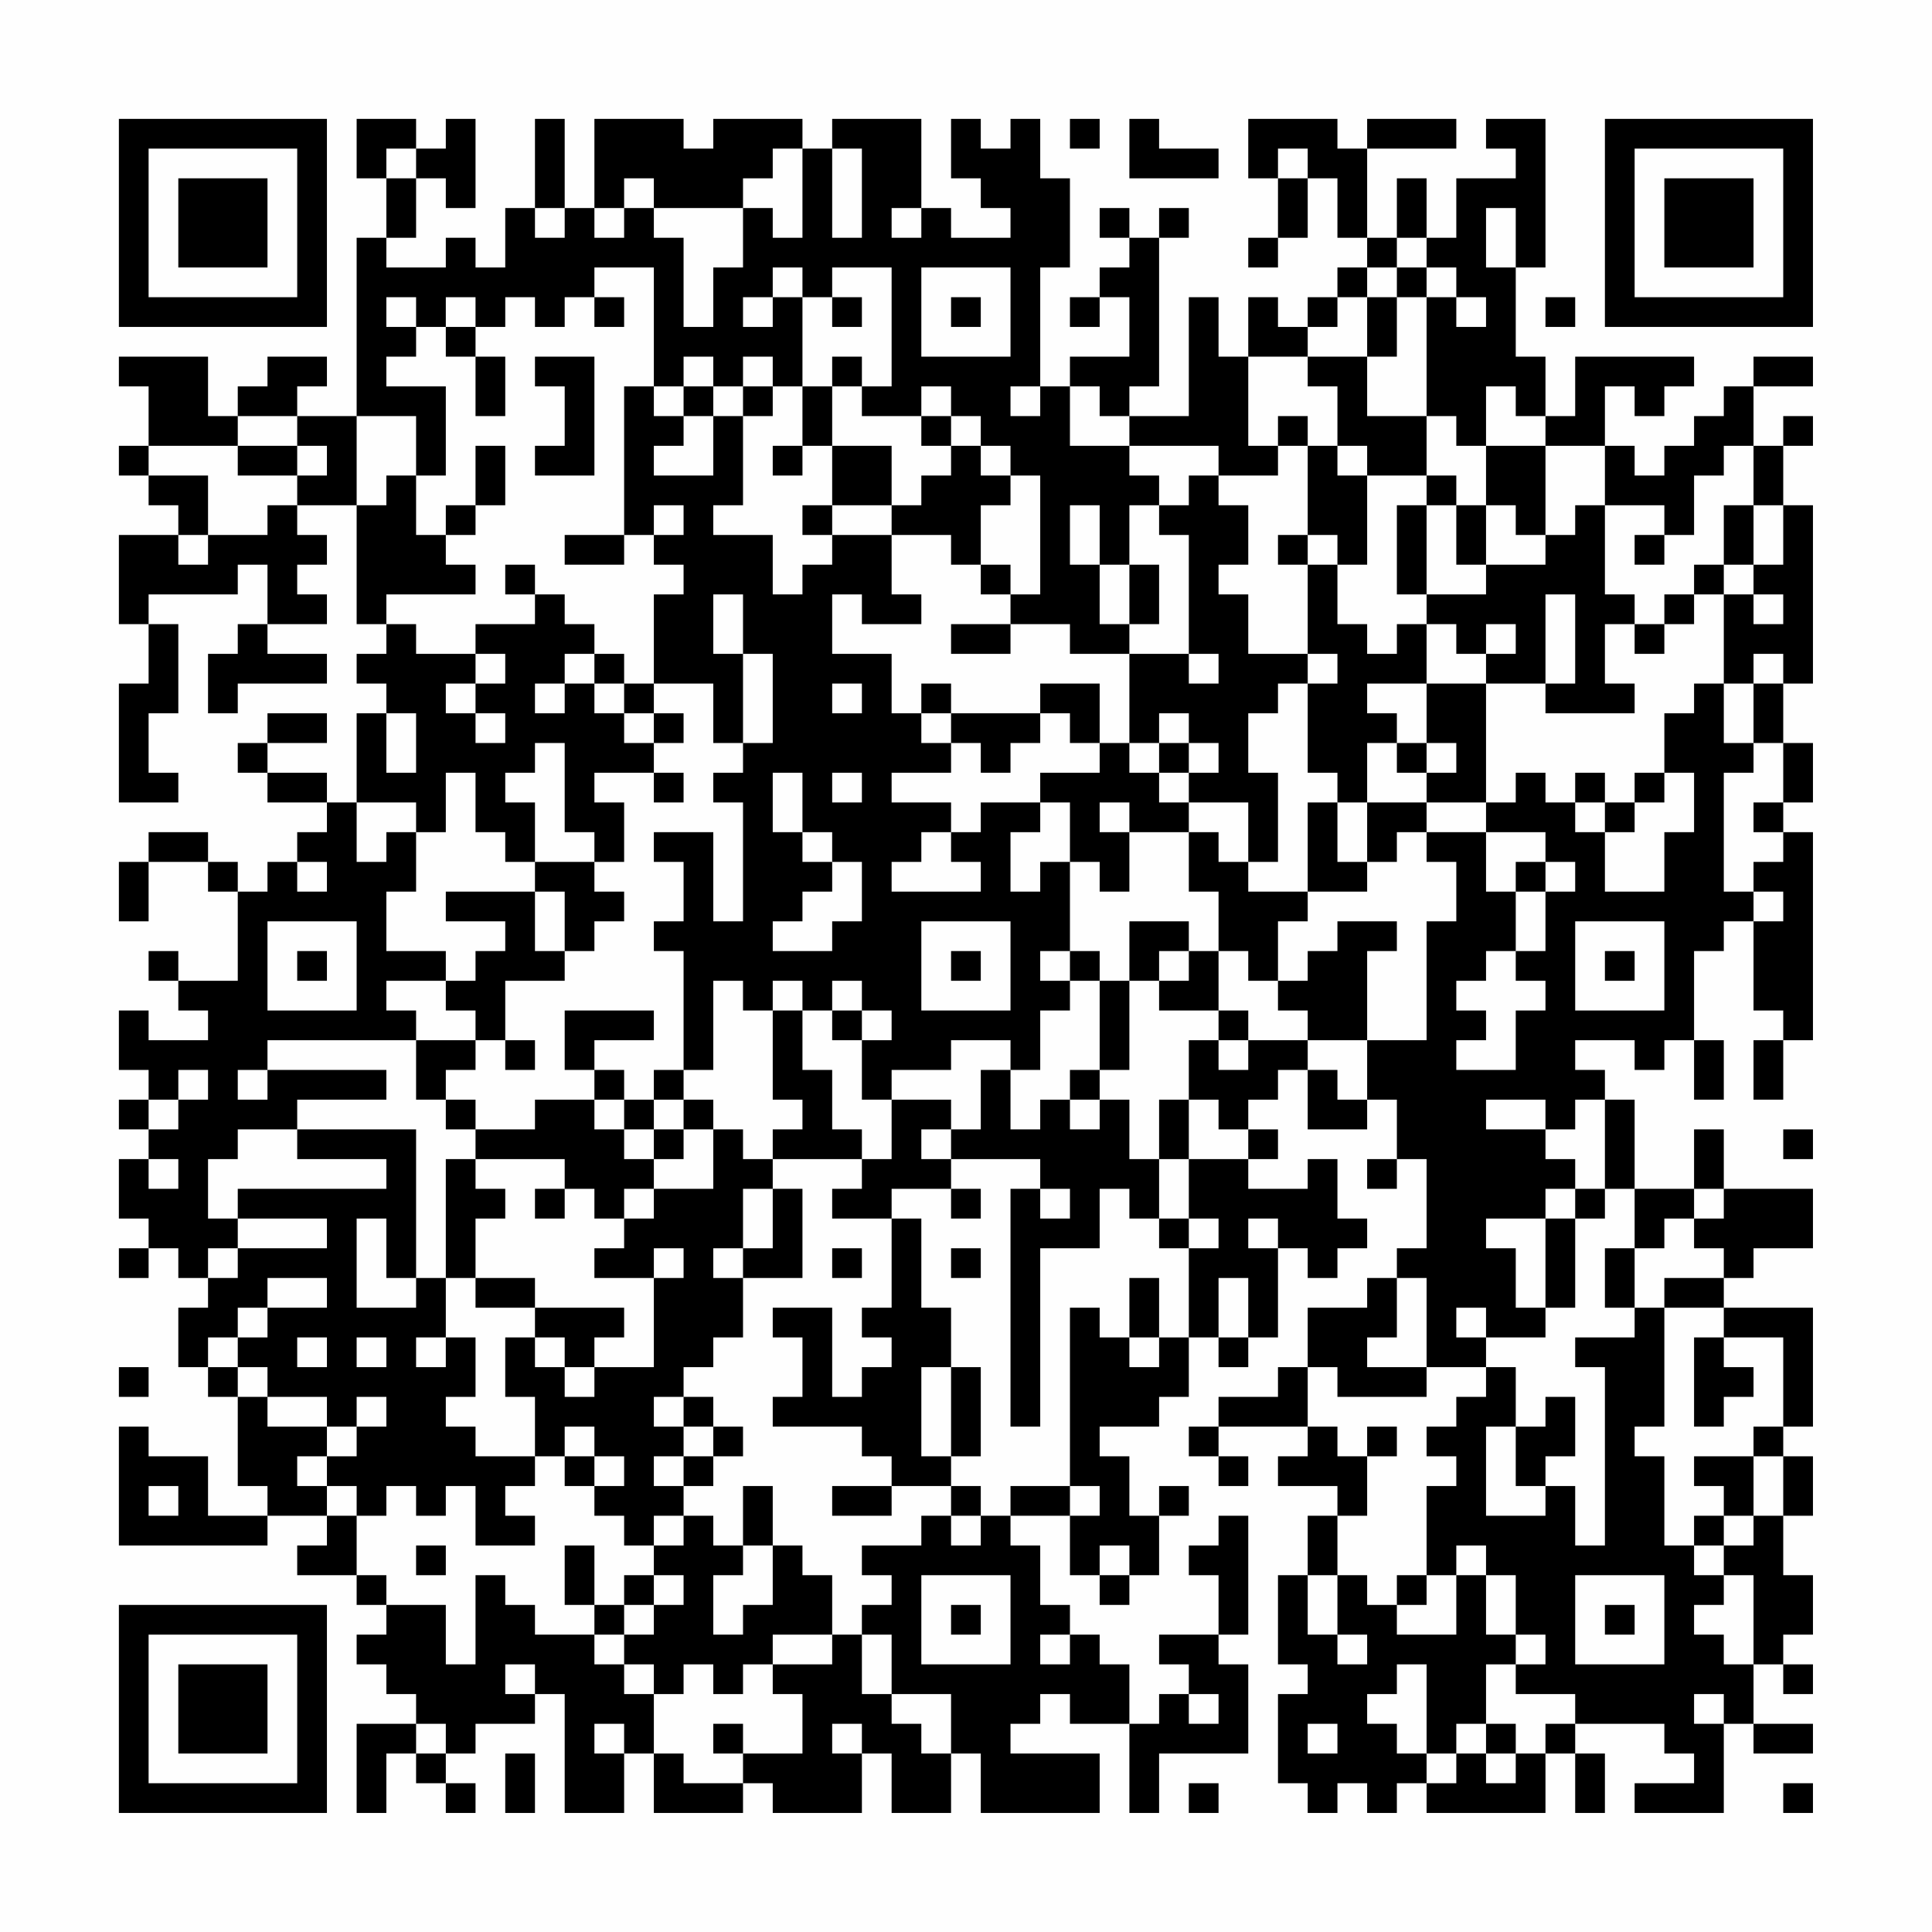 <?xml version="1.0" encoding="UTF-8"?>
<svg xmlns="http://www.w3.org/2000/svg" version="1.1" width="300" height="300" viewBox="0 0 300 300"><rect x="0" y="0" width="300" height="300" fill="#fefefe"/><g transform="scale(4.615)"><g transform="translate(4,4)"><path fill-rule="evenodd" d="M8 0L8 2L9 2L9 4L8 4L8 10L6 10L6 9L7 9L7 8L5 8L5 9L4 9L4 10L3 10L3 8L0 8L0 9L1 9L1 11L0 11L0 12L1 12L1 13L2 13L2 14L0 14L0 17L1 17L1 19L0 19L0 23L2 23L2 22L1 22L1 20L2 20L2 17L1 17L1 16L4 16L4 15L5 15L5 17L4 17L4 18L3 18L3 20L4 20L4 19L7 19L7 18L5 18L5 17L7 17L7 16L6 16L6 15L7 15L7 14L6 14L6 13L8 13L8 17L9 17L9 18L8 18L8 19L9 19L9 20L8 20L8 23L7 23L7 22L5 22L5 21L7 21L7 20L5 20L5 21L4 21L4 22L5 22L5 23L7 23L7 24L6 24L6 25L5 25L5 26L4 26L4 25L3 25L3 24L1 24L1 25L0 25L0 27L1 27L1 25L3 25L3 26L4 26L4 29L2 29L2 28L1 28L1 29L2 29L2 30L3 30L3 31L1 31L1 30L0 30L0 32L1 32L1 33L0 33L0 34L1 34L1 35L0 35L0 37L1 37L1 38L0 38L0 39L1 39L1 38L2 38L2 39L3 39L3 40L2 40L2 42L3 42L3 43L4 43L4 46L5 46L5 47L3 47L3 45L1 45L1 44L0 44L0 48L5 48L5 47L7 47L7 48L6 48L6 49L8 49L8 50L9 50L9 51L8 51L8 52L9 52L9 53L10 53L10 54L8 54L8 57L9 57L9 55L10 55L10 56L11 56L11 57L12 57L12 56L11 56L11 55L12 55L12 54L14 54L14 53L15 53L15 57L17 57L17 55L18 55L18 57L21 57L21 56L22 56L22 57L25 57L25 55L26 55L26 57L28 57L28 55L29 55L29 57L33 57L33 55L30 55L30 54L31 54L31 53L32 53L32 54L34 54L34 57L35 57L35 55L38 55L38 52L37 52L37 51L38 51L38 47L37 47L37 48L36 48L36 49L37 49L37 51L35 51L35 52L36 52L36 53L35 53L35 54L34 54L34 52L33 52L33 51L32 51L32 50L31 50L31 48L30 48L30 47L32 47L32 49L33 49L33 50L34 50L34 49L35 49L35 47L36 47L36 46L35 46L35 47L34 47L34 45L33 45L33 44L35 44L35 43L36 43L36 41L37 41L37 42L38 42L38 41L39 41L39 38L40 38L40 39L41 39L41 38L42 38L42 37L41 37L41 35L40 35L40 36L38 36L38 35L39 35L39 34L38 34L38 33L39 33L39 32L40 32L40 34L42 34L42 33L43 33L43 35L42 35L42 36L43 36L43 35L44 35L44 38L43 38L43 39L42 39L42 40L40 40L40 42L39 42L39 43L37 43L37 44L36 44L36 45L37 45L37 46L38 46L38 45L37 45L37 44L40 44L40 45L39 45L39 46L41 46L41 47L40 47L40 49L39 49L39 52L40 52L40 53L39 53L39 56L40 56L40 57L41 57L41 56L42 56L42 57L43 57L43 56L44 56L44 57L48 57L48 55L49 55L49 57L50 57L50 55L49 55L49 54L52 54L52 55L53 55L53 56L51 56L51 57L54 57L54 54L55 54L55 55L57 55L57 54L55 54L55 52L56 52L56 53L57 53L57 52L56 52L56 51L57 51L57 49L56 49L56 47L57 47L57 45L56 45L56 44L57 44L57 40L54 40L54 39L55 39L55 38L57 38L57 36L54 36L54 34L53 34L53 36L51 36L51 33L50 33L50 32L49 32L49 31L51 31L51 32L52 32L52 31L53 31L53 33L54 33L54 31L53 31L53 28L54 28L54 27L55 27L55 30L56 30L56 31L55 31L55 33L56 33L56 31L57 31L57 24L56 24L56 23L57 23L57 21L56 21L56 19L57 19L57 13L56 13L56 11L57 11L57 10L56 10L56 11L55 11L55 9L57 9L57 8L55 8L55 9L54 9L54 10L53 10L53 11L52 11L52 12L51 12L51 11L50 11L50 9L51 9L51 10L52 10L52 9L53 9L53 8L49 8L49 10L48 10L48 8L47 8L47 5L48 5L48 0L46 0L46 1L47 1L47 2L45 2L45 4L44 4L44 2L43 2L43 4L42 4L42 1L45 1L45 0L42 0L42 1L41 1L41 0L38 0L38 2L39 2L39 4L38 4L38 5L39 5L39 4L40 4L40 2L41 2L41 4L42 4L42 5L41 5L41 6L40 6L40 7L39 7L39 6L38 6L38 8L37 8L37 6L36 6L36 10L34 10L34 9L35 9L35 4L36 4L36 3L35 3L35 4L34 4L34 3L33 3L33 4L34 4L34 5L33 5L33 6L32 6L32 7L33 7L33 6L34 6L34 8L32 8L32 9L31 9L31 5L32 5L32 2L31 2L31 0L30 0L30 1L29 1L29 0L28 0L28 2L29 2L29 3L30 3L30 4L28 4L28 3L27 3L27 0L24 0L24 1L23 1L23 0L20 0L20 1L19 1L19 0L16 0L16 3L15 3L15 0L14 0L14 3L13 3L13 5L12 5L12 4L11 4L11 5L9 5L9 4L10 4L10 2L11 2L11 3L12 3L12 0L11 0L11 1L10 1L10 0ZM32 0L32 1L33 1L33 0ZM34 0L34 2L37 2L37 1L35 1L35 0ZM9 1L9 2L10 2L10 1ZM22 1L22 2L21 2L21 3L18 3L18 2L17 2L17 3L16 3L16 4L17 4L17 3L18 3L18 4L19 4L19 7L20 7L20 5L21 5L21 3L22 3L22 4L23 4L23 1ZM24 1L24 4L25 4L25 1ZM39 1L39 2L40 2L40 1ZM14 3L14 4L15 4L15 3ZM26 3L26 4L27 4L27 3ZM46 3L46 5L47 5L47 3ZM43 4L43 5L42 5L42 6L41 6L41 7L40 7L40 8L38 8L38 11L39 11L39 12L37 12L37 11L34 11L34 10L33 10L33 9L32 9L32 11L34 11L34 12L35 12L35 13L34 13L34 15L33 15L33 13L32 13L32 15L33 15L33 17L34 17L34 18L32 18L32 17L30 17L30 16L31 16L31 12L30 12L30 11L29 11L29 10L28 10L28 9L27 9L27 10L25 10L25 9L26 9L26 5L24 5L24 6L23 6L23 5L22 5L22 6L21 6L21 7L22 7L22 6L23 6L23 9L22 9L22 8L21 8L21 9L20 9L20 8L19 8L19 9L18 9L18 5L16 5L16 6L15 6L15 7L14 7L14 6L13 6L13 7L12 7L12 6L11 6L11 7L10 7L10 6L9 6L9 7L10 7L10 8L9 8L9 9L11 9L11 12L10 12L10 10L8 10L8 13L9 13L9 12L10 12L10 14L11 14L11 15L12 15L12 16L9 16L9 17L10 17L10 18L12 18L12 19L11 19L11 20L12 20L12 21L13 21L13 20L12 20L12 19L13 19L13 18L12 18L12 17L14 17L14 16L15 16L15 17L16 17L16 18L15 18L15 19L14 19L14 20L15 20L15 19L16 19L16 20L17 20L17 21L18 21L18 22L16 22L16 23L17 23L17 25L16 25L16 24L15 24L15 21L14 21L14 22L13 22L13 23L14 23L14 25L13 25L13 24L12 24L12 22L11 22L11 24L10 24L10 23L8 23L8 25L9 25L9 24L10 24L10 26L9 26L9 28L11 28L11 29L9 29L9 30L10 30L10 31L5 31L5 32L4 32L4 33L5 33L5 32L9 32L9 33L6 33L6 34L4 34L4 35L3 35L3 37L4 37L4 38L3 38L3 39L4 39L4 38L7 38L7 37L4 37L4 36L9 36L9 35L6 35L6 34L10 34L10 39L9 39L9 37L8 37L8 40L10 40L10 39L11 39L11 41L10 41L10 42L11 42L11 41L12 41L12 43L11 43L11 44L12 44L12 45L14 45L14 46L13 46L13 47L14 47L14 48L12 48L12 46L11 46L11 47L10 47L10 46L9 46L9 47L8 47L8 46L7 46L7 45L8 45L8 44L9 44L9 43L8 43L8 44L7 44L7 43L5 43L5 42L4 42L4 41L5 41L5 40L7 40L7 39L5 39L5 40L4 40L4 41L3 41L3 42L4 42L4 43L5 43L5 44L7 44L7 45L6 45L6 46L7 46L7 47L8 47L8 49L9 49L9 50L11 50L11 52L12 52L12 49L13 49L13 50L14 50L14 51L16 51L16 52L17 52L17 53L18 53L18 55L19 55L19 56L21 56L21 55L23 55L23 53L22 53L22 52L24 52L24 51L25 51L25 53L26 53L26 54L27 54L27 55L28 55L28 53L26 53L26 51L25 51L25 50L26 50L26 49L25 49L25 48L27 48L27 47L28 47L28 48L29 48L29 47L30 47L30 46L32 46L32 47L33 47L33 46L32 46L32 40L33 40L33 41L34 41L34 42L35 42L35 41L36 41L36 38L37 38L37 37L36 37L36 35L38 35L38 34L37 34L37 33L36 33L36 31L37 31L37 32L38 32L38 31L40 31L40 32L41 32L41 33L42 33L42 31L44 31L44 27L45 27L45 25L44 25L44 24L46 24L46 26L47 26L47 28L46 28L46 29L45 29L45 30L46 30L46 31L45 31L45 32L47 32L47 30L48 30L48 29L47 29L47 28L48 28L48 26L49 26L49 25L48 25L48 24L46 24L46 23L47 23L47 22L48 22L48 23L49 23L49 24L50 24L50 26L52 26L52 24L53 24L53 22L52 22L52 20L53 20L53 19L54 19L54 21L55 21L55 22L54 22L54 26L55 26L55 27L56 27L56 26L55 26L55 25L56 25L56 24L55 24L55 23L56 23L56 21L55 21L55 19L56 19L56 18L55 18L55 19L54 19L54 16L55 16L55 17L56 17L56 16L55 16L55 15L56 15L56 13L55 13L55 11L54 11L54 12L53 12L53 14L52 14L52 13L50 13L50 11L48 11L48 10L47 10L47 9L46 9L46 11L45 11L45 10L44 10L44 6L45 6L45 7L46 7L46 6L45 6L45 5L44 5L44 4ZM27 5L27 8L30 8L30 5ZM43 5L43 6L42 6L42 8L40 8L40 9L41 9L41 11L40 11L40 10L39 10L39 11L40 11L40 14L39 14L39 15L40 15L40 18L38 18L38 16L37 16L37 15L38 15L38 13L37 13L37 12L36 12L36 13L35 13L35 14L36 14L36 18L34 18L34 21L33 21L33 19L31 19L31 20L28 20L28 19L27 19L27 20L26 20L26 18L24 18L24 16L25 16L25 17L27 17L27 16L26 16L26 14L28 14L28 15L29 15L29 16L30 16L30 15L29 15L29 13L30 13L30 12L29 12L29 11L28 11L28 10L27 10L27 11L28 11L28 12L27 12L27 13L26 13L26 11L24 11L24 9L25 9L25 8L24 8L24 9L23 9L23 11L22 11L22 12L23 12L23 11L24 11L24 13L23 13L23 14L24 14L24 15L23 15L23 16L22 16L22 14L20 14L20 13L21 13L21 10L22 10L22 9L21 9L21 10L20 10L20 9L19 9L19 10L18 10L18 9L17 9L17 14L15 14L15 15L17 15L17 14L18 14L18 15L19 15L19 16L18 16L18 19L17 19L17 18L16 18L16 19L17 19L17 20L18 20L18 21L19 21L19 20L18 20L18 19L20 19L20 21L21 21L21 22L20 22L20 23L21 23L21 27L20 27L20 24L18 24L18 25L19 25L19 27L18 27L18 28L19 28L19 32L18 32L18 33L17 33L17 32L16 32L16 31L18 31L18 30L15 30L15 32L16 32L16 33L14 33L14 34L12 34L12 33L11 33L11 32L12 32L12 31L13 31L13 32L14 32L14 31L13 31L13 29L15 29L15 28L16 28L16 27L17 27L17 26L16 26L16 25L14 25L14 26L11 26L11 27L13 27L13 28L12 28L12 29L11 29L11 30L12 30L12 31L10 31L10 33L11 33L11 34L12 34L12 35L11 35L11 39L12 39L12 40L14 40L14 41L13 41L13 43L14 43L14 45L15 45L15 46L16 46L16 47L17 47L17 48L18 48L18 49L17 49L17 50L16 50L16 48L15 48L15 50L16 50L16 51L17 51L17 52L18 52L18 53L19 53L19 52L20 52L20 53L21 53L21 52L22 52L22 51L24 51L24 49L23 49L23 48L22 48L22 46L21 46L21 48L20 48L20 47L19 47L19 46L20 46L20 45L21 45L21 44L20 44L20 43L19 43L19 42L20 42L20 41L21 41L21 39L23 39L23 36L22 36L22 35L25 35L25 36L24 36L24 37L26 37L26 40L25 40L25 41L26 41L26 42L25 42L25 43L24 43L24 40L22 40L22 41L23 41L23 43L22 43L22 44L25 44L25 45L26 45L26 46L24 46L24 47L26 47L26 46L28 46L28 47L29 47L29 46L28 46L28 45L29 45L29 42L28 42L28 40L27 40L27 37L26 37L26 36L28 36L28 37L29 37L29 36L28 36L28 35L31 35L31 36L30 36L30 44L31 44L31 38L33 38L33 36L34 36L34 37L35 37L35 38L36 38L36 37L35 37L35 35L36 35L36 33L35 33L35 35L34 35L34 33L33 33L33 32L34 32L34 29L35 29L35 30L37 30L37 31L38 31L38 30L37 30L37 28L38 28L38 29L39 29L39 30L40 30L40 31L42 31L42 28L43 28L43 27L41 27L41 28L40 28L40 29L39 29L39 27L40 27L40 26L42 26L42 25L43 25L43 24L44 24L44 23L46 23L46 19L48 19L48 20L51 20L51 19L50 19L50 17L51 17L51 18L52 18L52 17L53 17L53 16L54 16L54 15L55 15L55 13L54 13L54 15L53 15L53 16L52 16L52 17L51 17L51 16L50 16L50 13L49 13L49 14L48 14L48 11L46 11L46 13L45 13L45 12L44 12L44 10L42 10L42 8L43 8L43 6L44 6L44 5ZM16 6L16 7L17 7L17 6ZM24 6L24 7L25 7L25 6ZM28 6L28 7L29 7L29 6ZM48 6L48 7L49 7L49 6ZM11 7L11 8L12 8L12 10L13 10L13 8L12 8L12 7ZM14 8L14 9L15 9L15 11L14 11L14 12L16 12L16 8ZM30 9L30 10L31 10L31 9ZM4 10L4 11L1 11L1 12L3 12L3 14L2 14L2 15L3 15L3 14L5 14L5 13L6 13L6 12L7 12L7 11L6 11L6 10ZM19 10L19 11L18 11L18 12L20 12L20 10ZM4 11L4 12L6 12L6 11ZM12 11L12 13L11 13L11 14L12 14L12 13L13 13L13 11ZM41 11L41 12L42 12L42 15L41 15L41 14L40 14L40 15L41 15L41 17L42 17L42 18L43 18L43 17L44 17L44 19L42 19L42 20L43 20L43 21L42 21L42 23L41 23L41 22L40 22L40 19L41 19L41 18L40 18L40 19L39 19L39 20L38 20L38 22L39 22L39 25L38 25L38 23L36 23L36 22L37 22L37 21L36 21L36 20L35 20L35 21L34 21L34 22L35 22L35 23L36 23L36 24L34 24L34 23L33 23L33 24L34 24L34 26L33 26L33 25L32 25L32 23L31 23L31 22L33 22L33 21L32 21L32 20L31 20L31 21L30 21L30 22L29 22L29 21L28 21L28 20L27 20L27 21L28 21L28 22L26 22L26 23L28 23L28 24L27 24L27 25L26 25L26 26L29 26L29 25L28 25L28 24L29 24L29 23L31 23L31 24L30 24L30 26L31 26L31 25L32 25L32 28L31 28L31 29L32 29L32 30L31 30L31 32L30 32L30 31L28 31L28 32L26 32L26 33L25 33L25 31L26 31L26 30L25 30L25 29L24 29L24 30L23 30L23 29L22 29L22 30L21 30L21 29L20 29L20 32L19 32L19 33L18 33L18 34L17 34L17 33L16 33L16 34L17 34L17 35L18 35L18 36L17 36L17 37L16 37L16 36L15 36L15 35L12 35L12 36L13 36L13 37L12 37L12 39L14 39L14 40L17 40L17 41L16 41L16 42L15 42L15 41L14 41L14 42L15 42L15 43L16 43L16 42L18 42L18 39L19 39L19 38L18 38L18 39L16 39L16 38L17 38L17 37L18 37L18 36L20 36L20 34L21 34L21 35L22 35L22 34L23 34L23 33L22 33L22 30L23 30L23 32L24 32L24 34L25 34L25 35L26 35L26 33L28 33L28 34L27 34L27 35L28 35L28 34L29 34L29 32L30 32L30 34L31 34L31 33L32 33L32 34L33 34L33 33L32 33L32 32L33 32L33 29L34 29L34 27L36 27L36 28L35 28L35 29L36 29L36 28L37 28L37 26L36 26L36 24L37 24L37 25L38 25L38 26L40 26L40 23L41 23L41 25L42 25L42 23L44 23L44 22L45 22L45 21L44 21L44 19L46 19L46 18L47 18L47 17L46 17L46 18L45 18L45 17L44 17L44 16L46 16L46 15L48 15L48 14L47 14L47 13L46 13L46 15L45 15L45 13L44 13L44 12L42 12L42 11ZM18 13L18 14L19 14L19 13ZM24 13L24 14L26 14L26 13ZM43 13L43 16L44 16L44 13ZM51 14L51 15L52 15L52 14ZM13 15L13 16L14 16L14 15ZM34 15L34 17L35 17L35 15ZM20 16L20 18L21 18L21 21L22 21L22 18L21 18L21 16ZM48 16L48 19L49 19L49 16ZM28 17L28 18L30 18L30 17ZM36 18L36 19L37 19L37 18ZM24 19L24 20L25 20L25 19ZM9 20L9 22L10 22L10 20ZM35 21L35 22L36 22L36 21ZM43 21L43 22L44 22L44 21ZM18 22L18 23L19 23L19 22ZM22 22L22 24L23 24L23 25L24 25L24 26L23 26L23 27L22 27L22 28L24 28L24 27L25 27L25 25L24 25L24 24L23 24L23 22ZM24 22L24 23L25 23L25 22ZM49 22L49 23L50 23L50 24L51 24L51 23L52 23L52 22L51 22L51 23L50 23L50 22ZM6 25L6 26L7 26L7 25ZM47 25L47 26L48 26L48 25ZM14 26L14 28L15 28L15 26ZM5 27L5 30L8 30L8 27ZM27 27L27 30L30 30L30 27ZM49 27L49 30L52 30L52 27ZM6 28L6 29L7 29L7 28ZM28 28L28 29L29 29L29 28ZM32 28L32 29L33 29L33 28ZM50 28L50 29L51 29L51 28ZM24 30L24 31L25 31L25 30ZM2 32L2 33L1 33L1 34L2 34L2 33L3 33L3 32ZM19 33L19 34L18 34L18 35L19 35L19 34L20 34L20 33ZM46 33L46 34L48 34L48 35L49 35L49 36L48 36L48 37L46 37L46 38L47 38L47 40L48 40L48 41L46 41L46 40L45 40L45 41L46 41L46 42L44 42L44 39L43 39L43 41L42 41L42 42L44 42L44 43L41 43L41 42L40 42L40 44L41 44L41 45L42 45L42 47L41 47L41 49L40 49L40 51L41 51L41 52L42 52L42 51L41 51L41 49L42 49L42 50L43 50L43 51L45 51L45 49L46 49L46 51L47 51L47 52L46 52L46 54L45 54L45 55L44 55L44 52L43 52L43 53L42 53L42 54L43 54L43 55L44 55L44 56L45 56L45 55L46 55L46 56L47 56L47 55L48 55L48 54L49 54L49 53L47 53L47 52L48 52L48 51L47 51L47 49L46 49L46 48L45 48L45 49L44 49L44 46L45 46L45 45L44 45L44 44L45 44L45 43L46 43L46 42L47 42L47 44L46 44L46 47L48 47L48 46L49 46L49 48L50 48L50 42L49 42L49 41L51 41L51 40L52 40L52 44L51 44L51 45L52 45L52 48L53 48L53 49L54 49L54 50L53 50L53 51L54 51L54 52L55 52L55 49L54 49L54 48L55 48L55 47L56 47L56 45L55 45L55 44L56 44L56 41L54 41L54 40L52 40L52 39L54 39L54 38L53 38L53 37L54 37L54 36L53 36L53 37L52 37L52 38L51 38L51 36L50 36L50 33L49 33L49 34L48 34L48 33ZM56 34L56 35L57 35L57 34ZM1 35L1 36L2 36L2 35ZM14 36L14 37L15 37L15 36ZM21 36L21 38L20 38L20 39L21 39L21 38L22 38L22 36ZM31 36L31 37L32 37L32 36ZM49 36L49 37L48 37L48 40L49 40L49 37L50 37L50 36ZM38 37L38 38L39 38L39 37ZM24 38L24 39L25 39L25 38ZM28 38L28 39L29 39L29 38ZM50 38L50 40L51 40L51 38ZM34 39L34 41L35 41L35 39ZM37 39L37 41L38 41L38 39ZM6 41L6 42L7 42L7 41ZM8 41L8 42L9 42L9 41ZM53 41L53 44L54 44L54 43L55 43L55 42L54 42L54 41ZM0 42L0 43L1 43L1 42ZM27 42L27 45L28 45L28 42ZM18 43L18 44L19 44L19 45L18 45L18 46L19 46L19 45L20 45L20 44L19 44L19 43ZM48 43L48 44L47 44L47 46L48 46L48 45L49 45L49 43ZM15 44L15 45L16 45L16 46L17 46L17 45L16 45L16 44ZM42 44L42 45L43 45L43 44ZM53 45L53 46L54 46L54 47L53 47L53 48L54 48L54 47L55 47L55 45ZM1 46L1 47L2 47L2 46ZM18 47L18 48L19 48L19 47ZM10 48L10 49L11 49L11 48ZM21 48L21 49L20 49L20 51L21 51L21 50L22 50L22 48ZM33 48L33 49L34 49L34 48ZM18 49L18 50L17 50L17 51L18 51L18 50L19 50L19 49ZM27 49L27 52L30 52L30 49ZM43 49L43 50L44 50L44 49ZM49 49L49 52L52 52L52 49ZM28 50L28 51L29 51L29 50ZM50 50L50 51L51 51L51 50ZM31 51L31 52L32 52L32 51ZM13 52L13 53L14 53L14 52ZM36 53L36 54L37 54L37 53ZM53 53L53 54L54 54L54 53ZM10 54L10 55L11 55L11 54ZM16 54L16 55L17 55L17 54ZM20 54L20 55L21 55L21 54ZM24 54L24 55L25 55L25 54ZM40 54L40 55L41 55L41 54ZM46 54L46 55L47 55L47 54ZM13 55L13 57L14 57L14 55ZM36 56L36 57L37 57L37 56ZM56 56L56 57L57 57L57 56ZM0 0L0 7L7 7L7 0ZM1 1L1 6L6 6L6 1ZM2 2L2 5L5 5L5 2ZM50 0L50 7L57 7L57 0ZM51 1L51 6L56 6L56 1ZM52 2L52 5L55 5L55 2ZM0 50L0 57L7 57L7 50ZM1 51L1 56L6 56L6 51ZM2 52L2 55L5 55L5 52Z" fill="#000000"/></g></g></svg>

